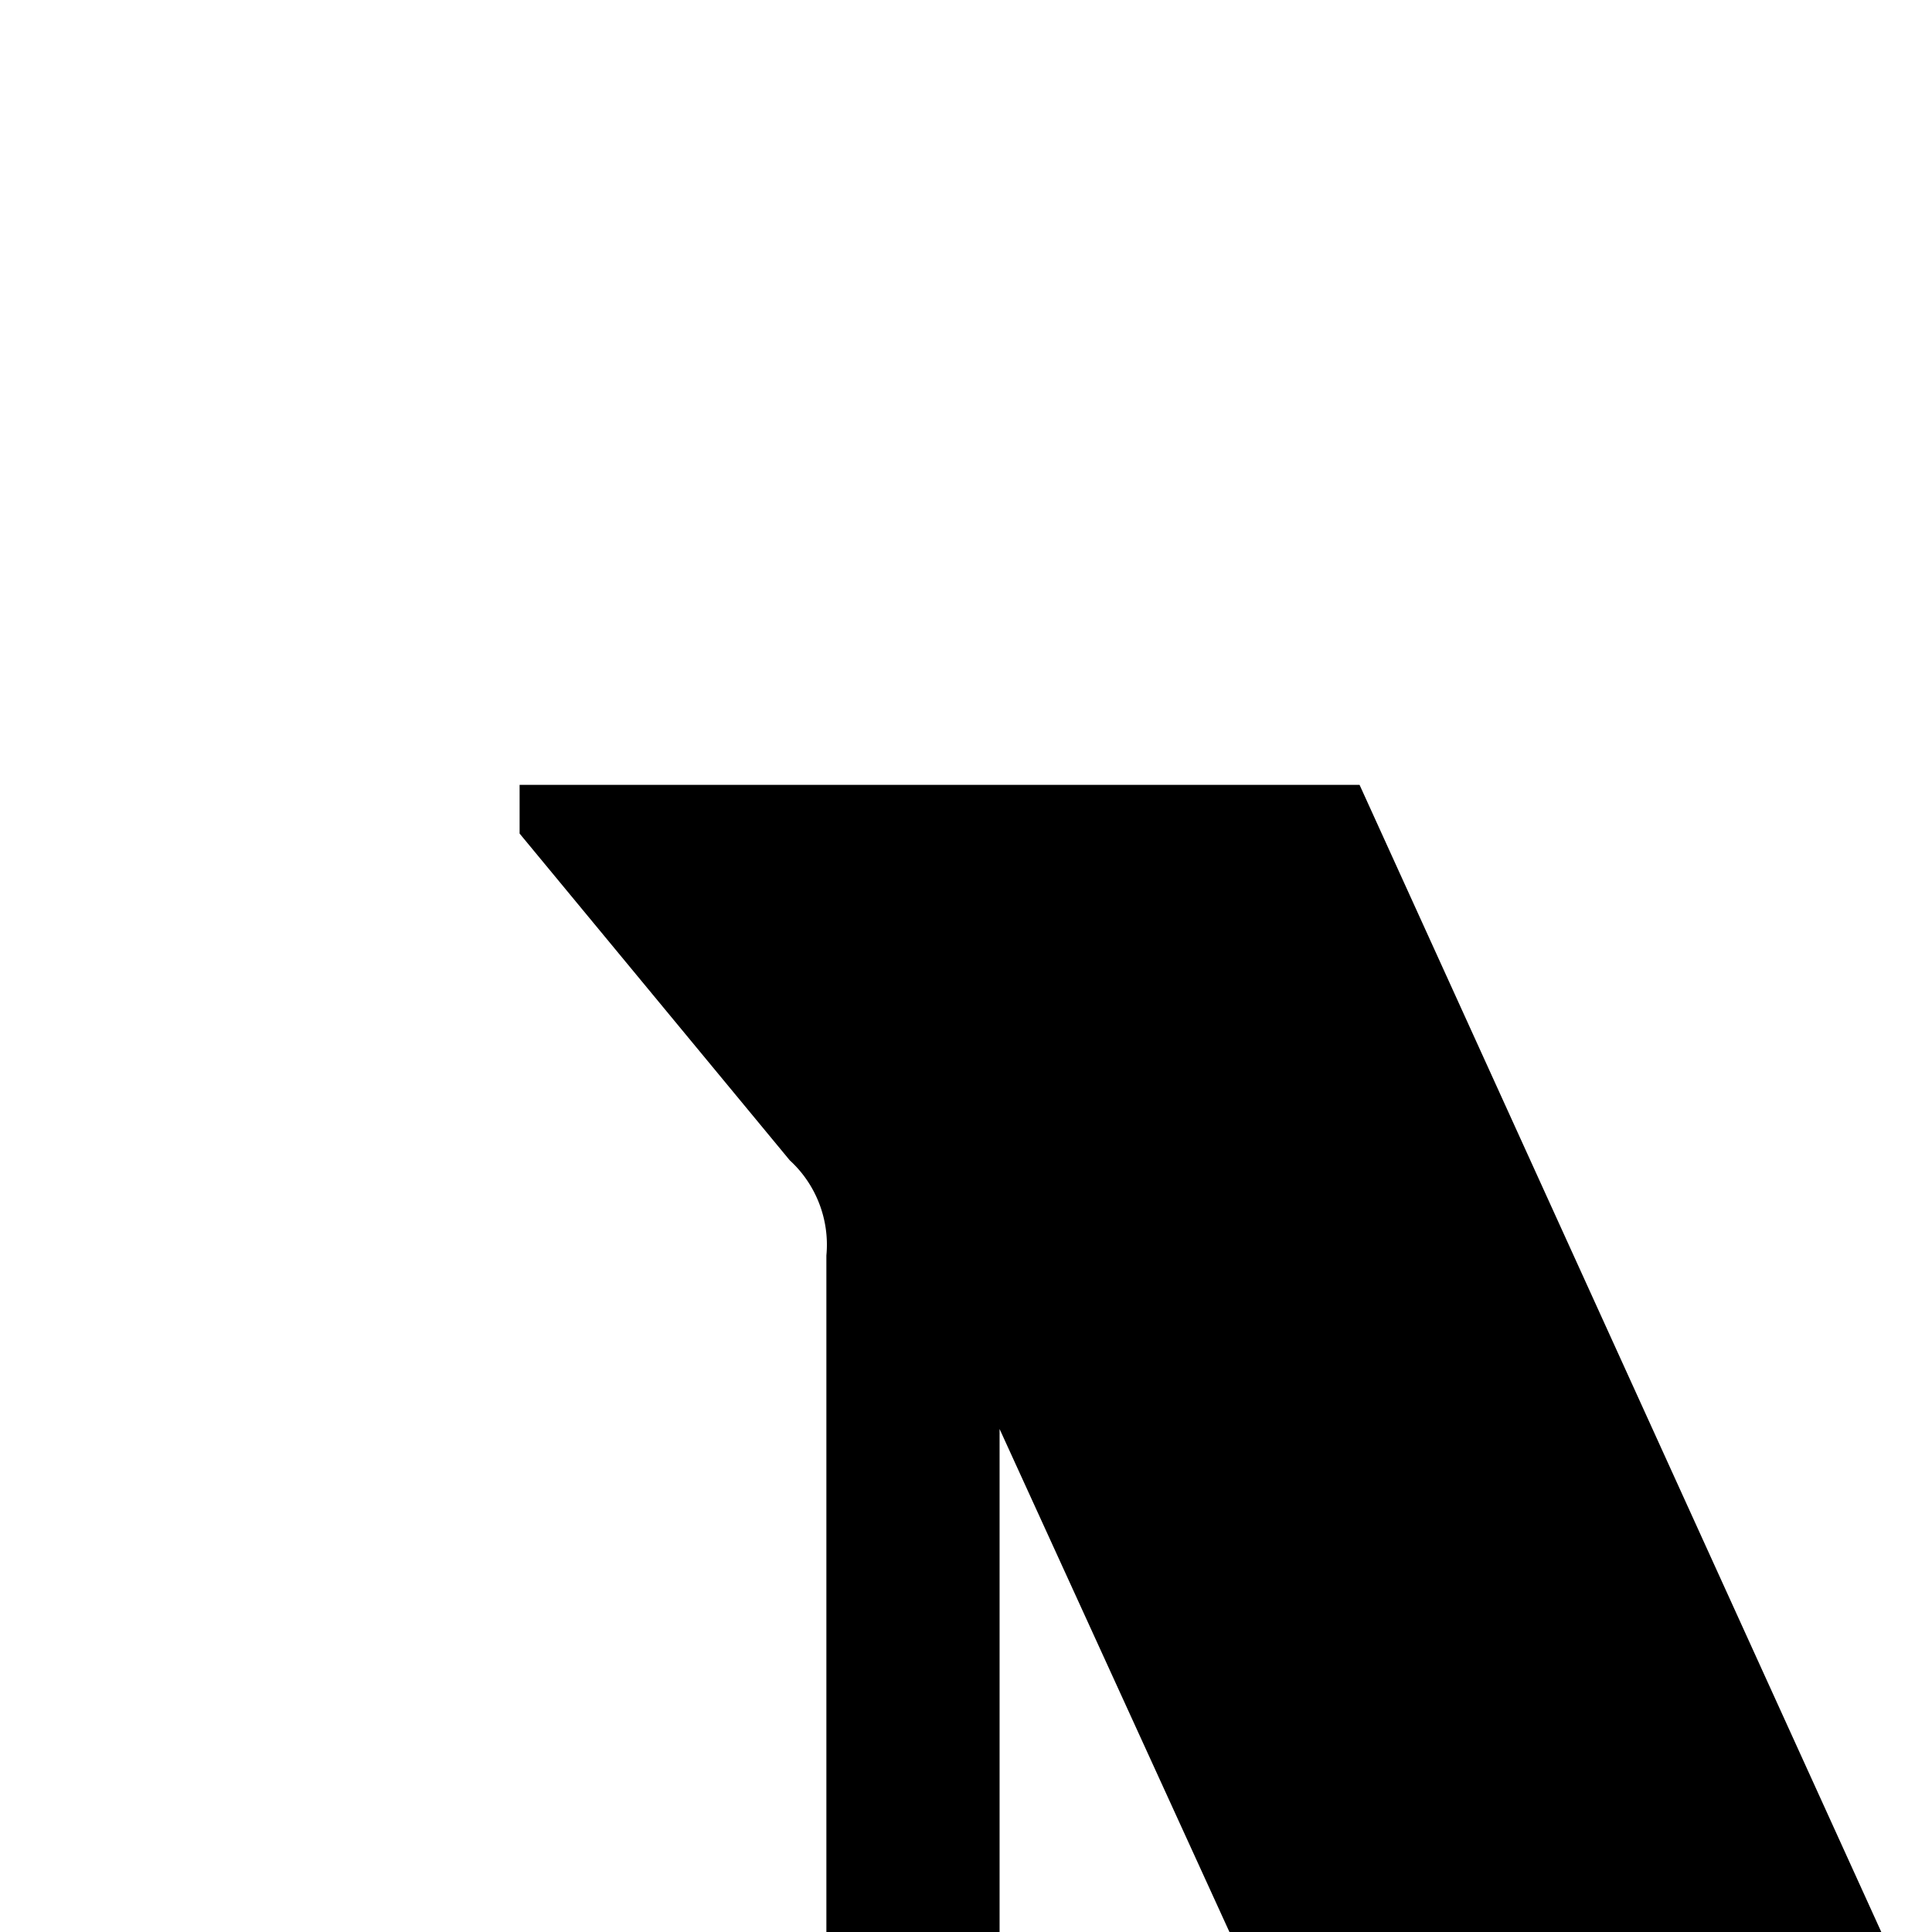 <svg xmlns="http://www.w3.org/2000/svg" version="1.1" viewBox="0 0 512 512" fill="currentColor"><path fill="currentColor" d="m834.7 279.8l61.3-58.9V208H683.7L532.4 586.4L360.3 208H137.7v12.9l71.6 86.6c7 6.4 10.6 15.8 9.7 25.2V673c2.2 12.3-1.7 24.8-10.3 33.7L128 805v12.7h228.6v-12.9l-80.6-98a39.99 39.99 0 0 1-11.1-33.7V378.7l200.7 439.2h23.3l172.6-439.2v349.9c0 9.2 0 11.1-6 17.2l-62.1 60.3V819h301.2v-12.9l-59.9-58.9c-5.2-4-7.9-10.7-6.8-17.2V297a18.1 18.1 0 0 1 6.8-17.2"/></svg>